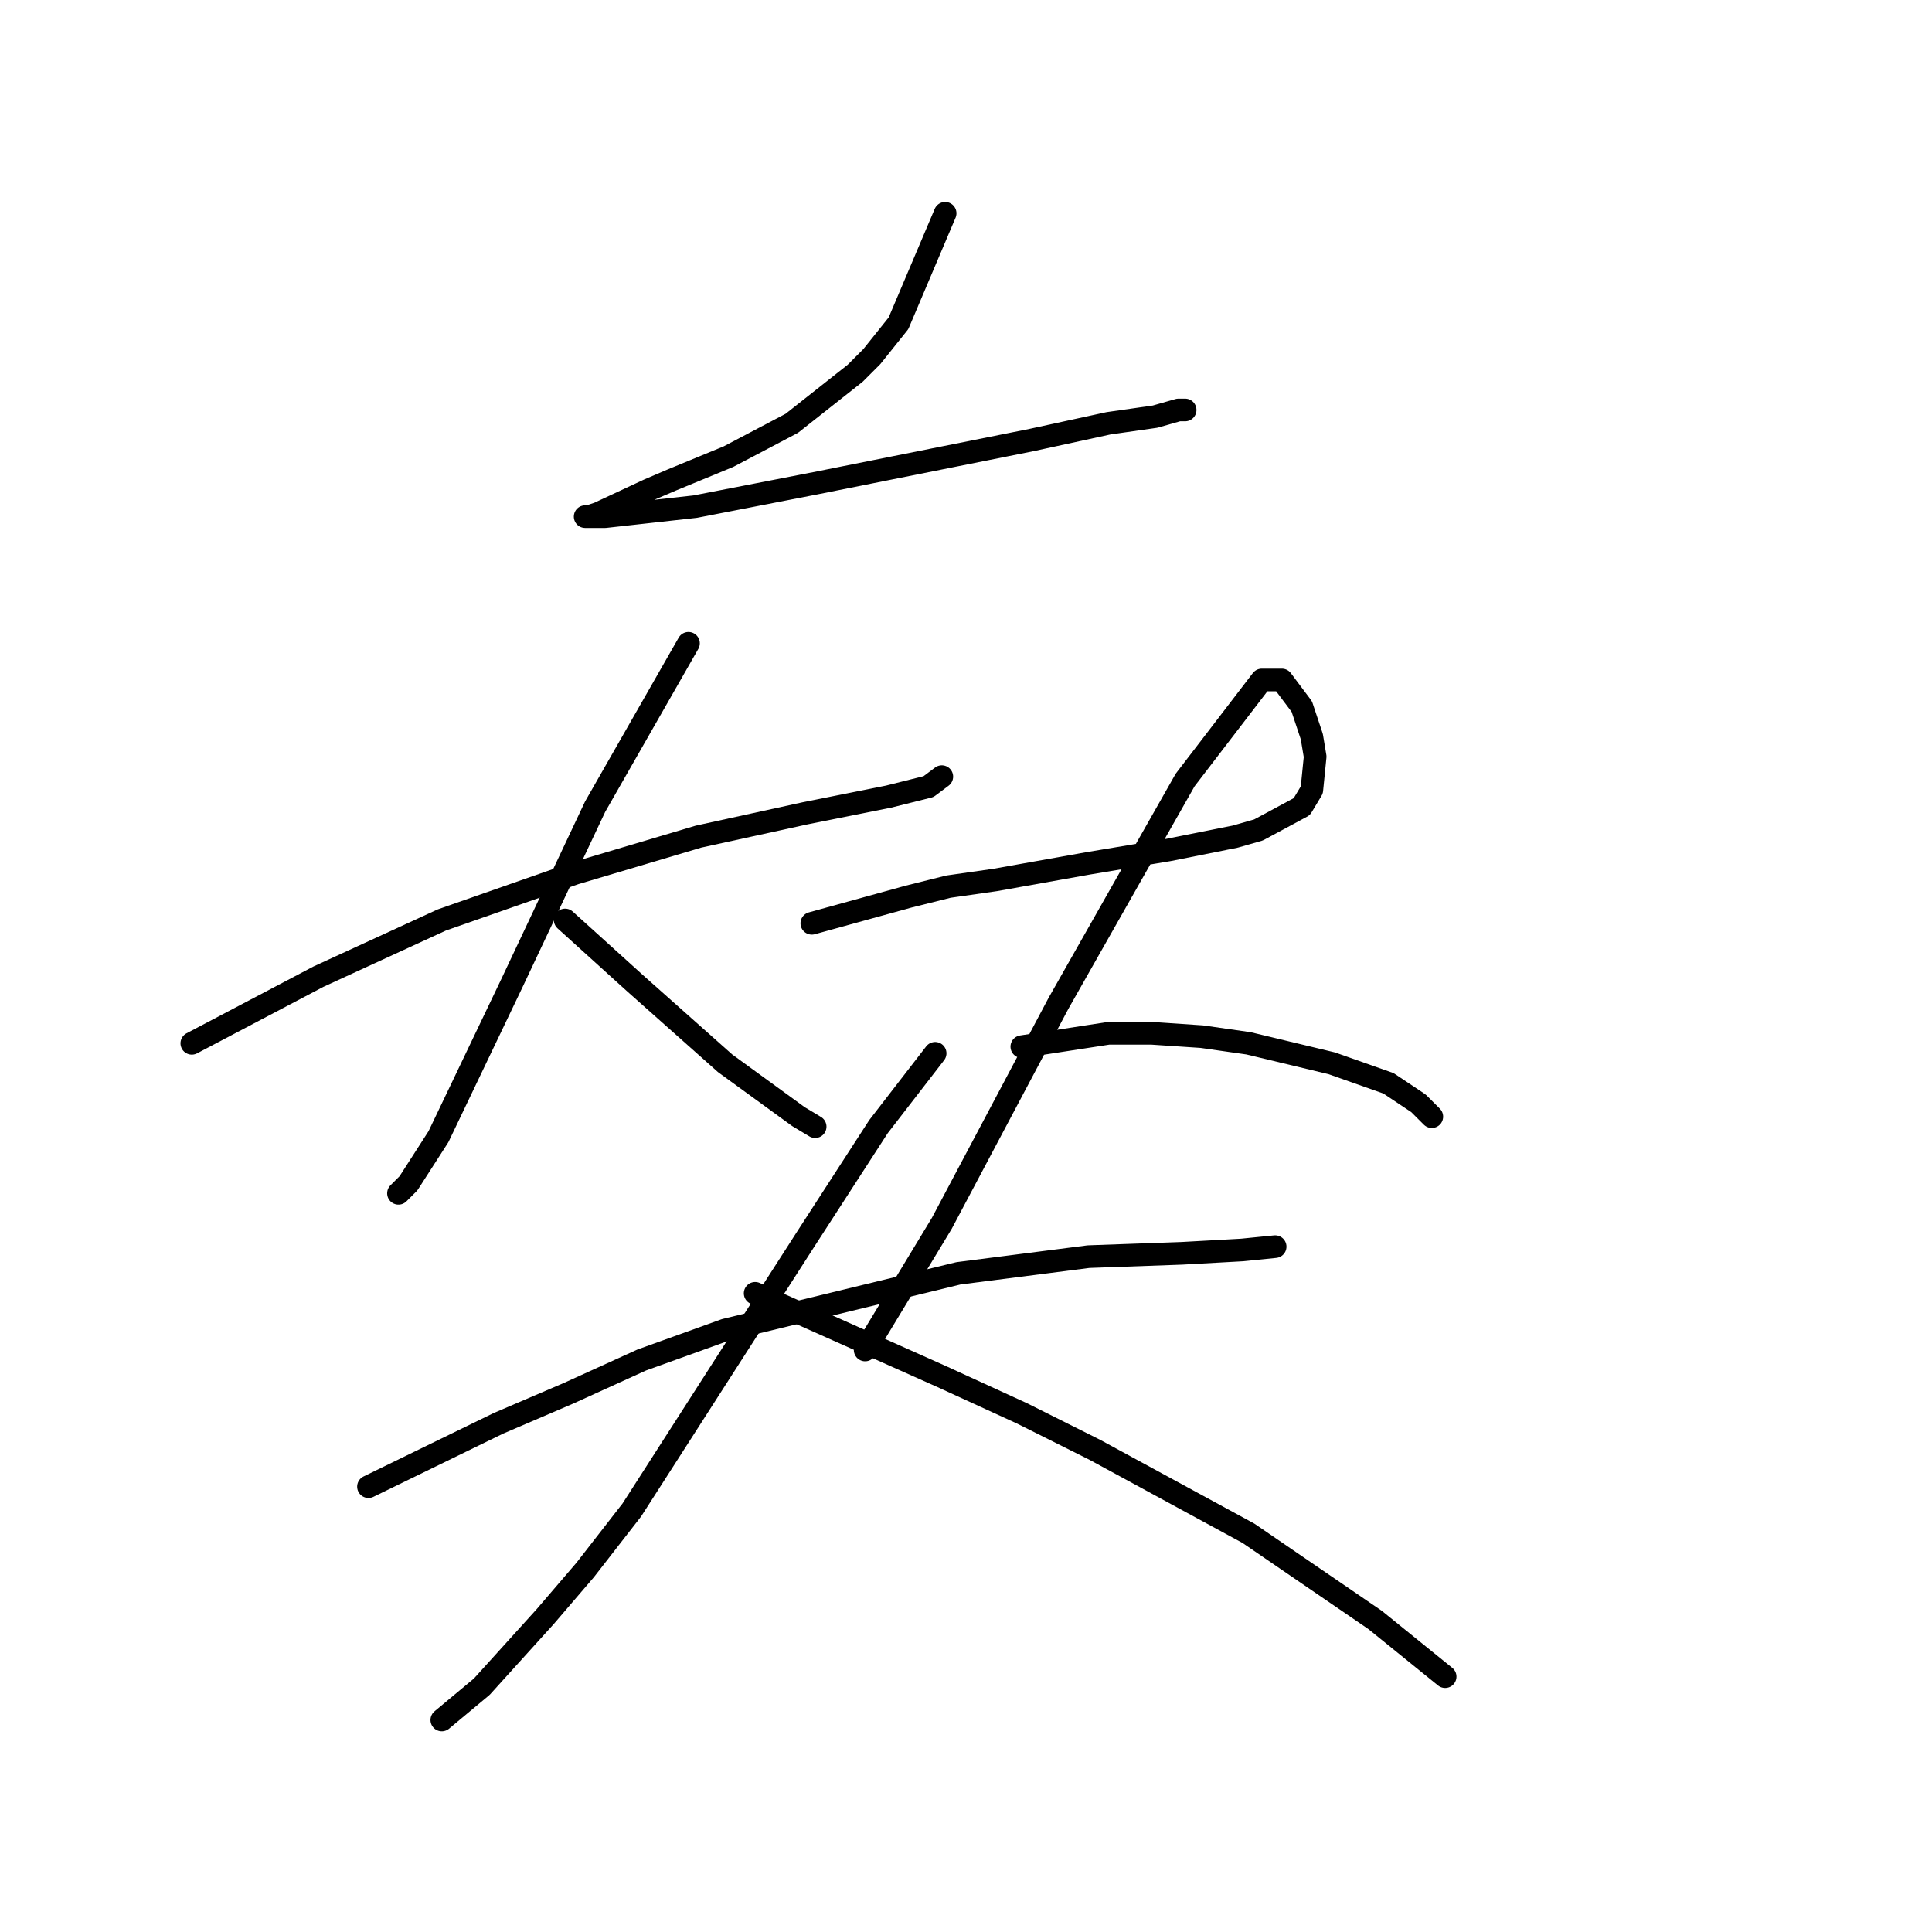 <?xml version="1.0" standalone="no"?>
    <svg width="256" height="256" xmlns="http://www.w3.org/2000/svg" version="1.1">
    <polyline stroke="black" stroke-width="3" stroke-linecap="round" fill="transparent" stroke-linejoin="round" points="125.237 28.263 119.054 42.839 115.52 47.256 113.312 49.464 104.92 56.09 96.528 60.507 89.019 63.599 85.927 64.924 79.302 68.015 77.977 68.457 77.535 68.457 80.185 68.457 92.111 67.132 108.012 64.04 123.471 60.948 136.721 58.298 146.88 56.09 153.064 55.206 156.156 54.323 157.039 54.323 157.039 54.323 " />
        <polyline stroke="black" stroke-width="3" stroke-linecap="round" fill="transparent" stroke-linejoin="round" points="25.416 138.244 42.2 129.41 58.542 121.901 76.21 115.718 92.552 110.859 106.687 107.767 117.729 105.559 123.029 104.234 124.796 102.909 124.796 102.909 " />
        <polyline stroke="black" stroke-width="3" stroke-linecap="round" fill="transparent" stroke-linejoin="round" points="91.227 85.241 78.86 106.884 67.818 130.294 58.101 150.611 54.126 156.795 52.8 158.12 52.8 158.12 " />
        <polyline stroke="black" stroke-width="3" stroke-linecap="round" fill="transparent" stroke-linejoin="round" points="74.885 121.901 84.16 130.294 88.136 133.827 92.111 137.361 96.086 140.894 105.803 147.961 108.012 149.286 108.012 149.286 " />
        <polyline stroke="black" stroke-width="3" stroke-linecap="round" fill="transparent" stroke-linejoin="round" points="107.57 122.343 120.379 118.81 125.679 117.485 131.863 116.601 144.23 114.393 154.831 112.626 163.664 110.859 166.756 109.976 172.498 106.884 173.823 104.676 174.265 100.259 173.823 97.609 172.498 93.633 169.848 90.1 167.198 90.1 157.039 103.351 140.255 132.944 124.796 162.095 114.637 178.879 114.637 178.879 " />
        <polyline stroke="black" stroke-width="3" stroke-linecap="round" fill="transparent" stroke-linejoin="round" points="135.396 138.686 146.88 136.919 152.622 136.919 159.248 137.361 165.431 138.244 176.473 140.894 183.982 143.544 187.957 146.194 189.724 147.961 189.724 147.961 " />
        <polyline stroke="black" stroke-width="3" stroke-linecap="round" fill="transparent" stroke-linejoin="round" points="48.825 196.989 66.051 188.596 75.327 184.621 85.044 180.204 96.086 176.229 127.004 168.721 144.23 166.512 156.597 166.07 164.548 165.629 168.965 165.187 168.965 165.187 " />
        <polyline stroke="black" stroke-width="3" stroke-linecap="round" fill="transparent" stroke-linejoin="round" points="123.912 139.569 116.404 149.286 106.687 164.304 83.719 200.08 77.535 208.031 72.235 214.214 63.843 223.49 58.542 227.907 58.542 227.907 " />
        <polyline stroke="black" stroke-width="3" stroke-linecap="round" fill="transparent" stroke-linejoin="round" points="100.061 171.371 124.796 182.413 135.396 187.271 145.113 192.13 165.431 203.172 182.215 214.656 191.491 222.165 191.491 222.165 " />
        </svg>